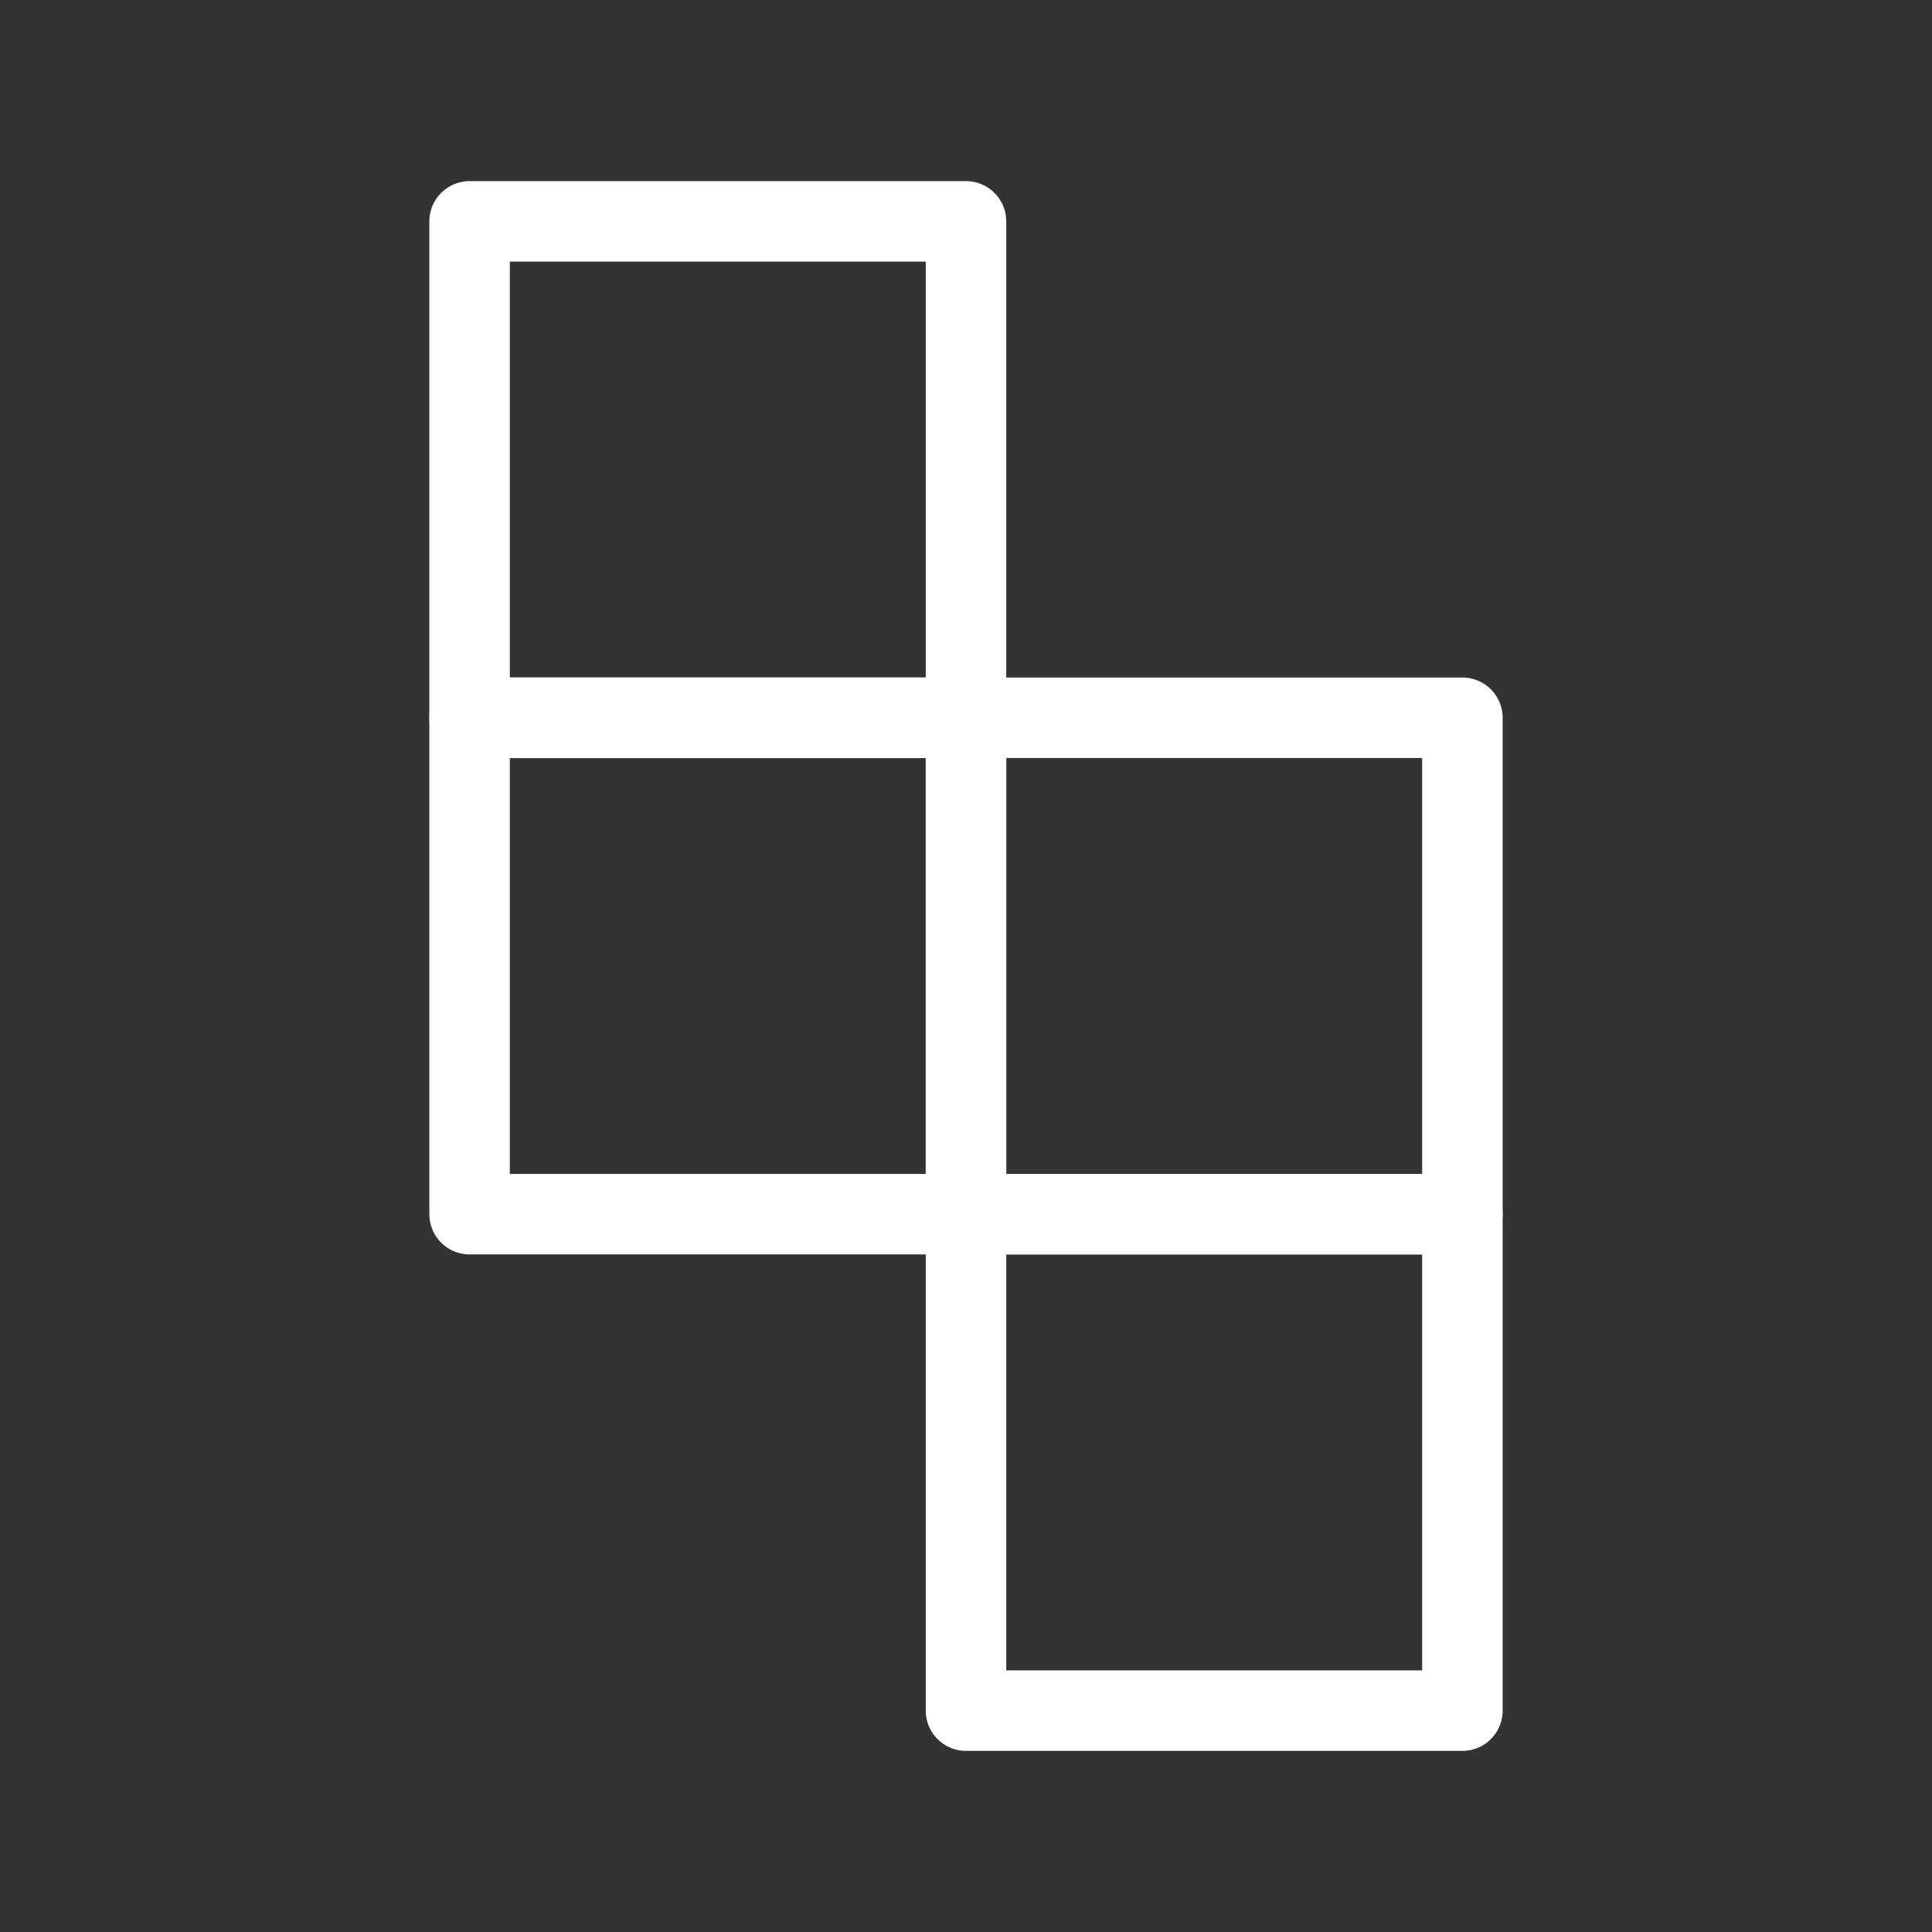 <?xml version="1.0" encoding="UTF-8"?><svg id="b" xmlns="http://www.w3.org/2000/svg" viewBox="0 0 48 48"><rect x="0" y="0" width="48" height="48" fill="#333333" stroke="none"/><defs><style>.g{stroke-width:2px;fill:none;stroke:#fff;stroke-linecap:round;stroke-linejoin:round;}</style></defs><path id="c" class="g" d="M36.333,17.833h-12.333v12.333h12.333v-12.333Z"/><path id="d" class="g" d="M24,5.5h-12.333v12.333h12.333V5.5Z"/><path id="e" class="g" d="M24,17.833h-12.333v12.333h12.333v-12.333Z"/><path id="f" class="g" d="M36.333,30.167h-12.333v12.333h12.333v-12.333Z"/></svg>